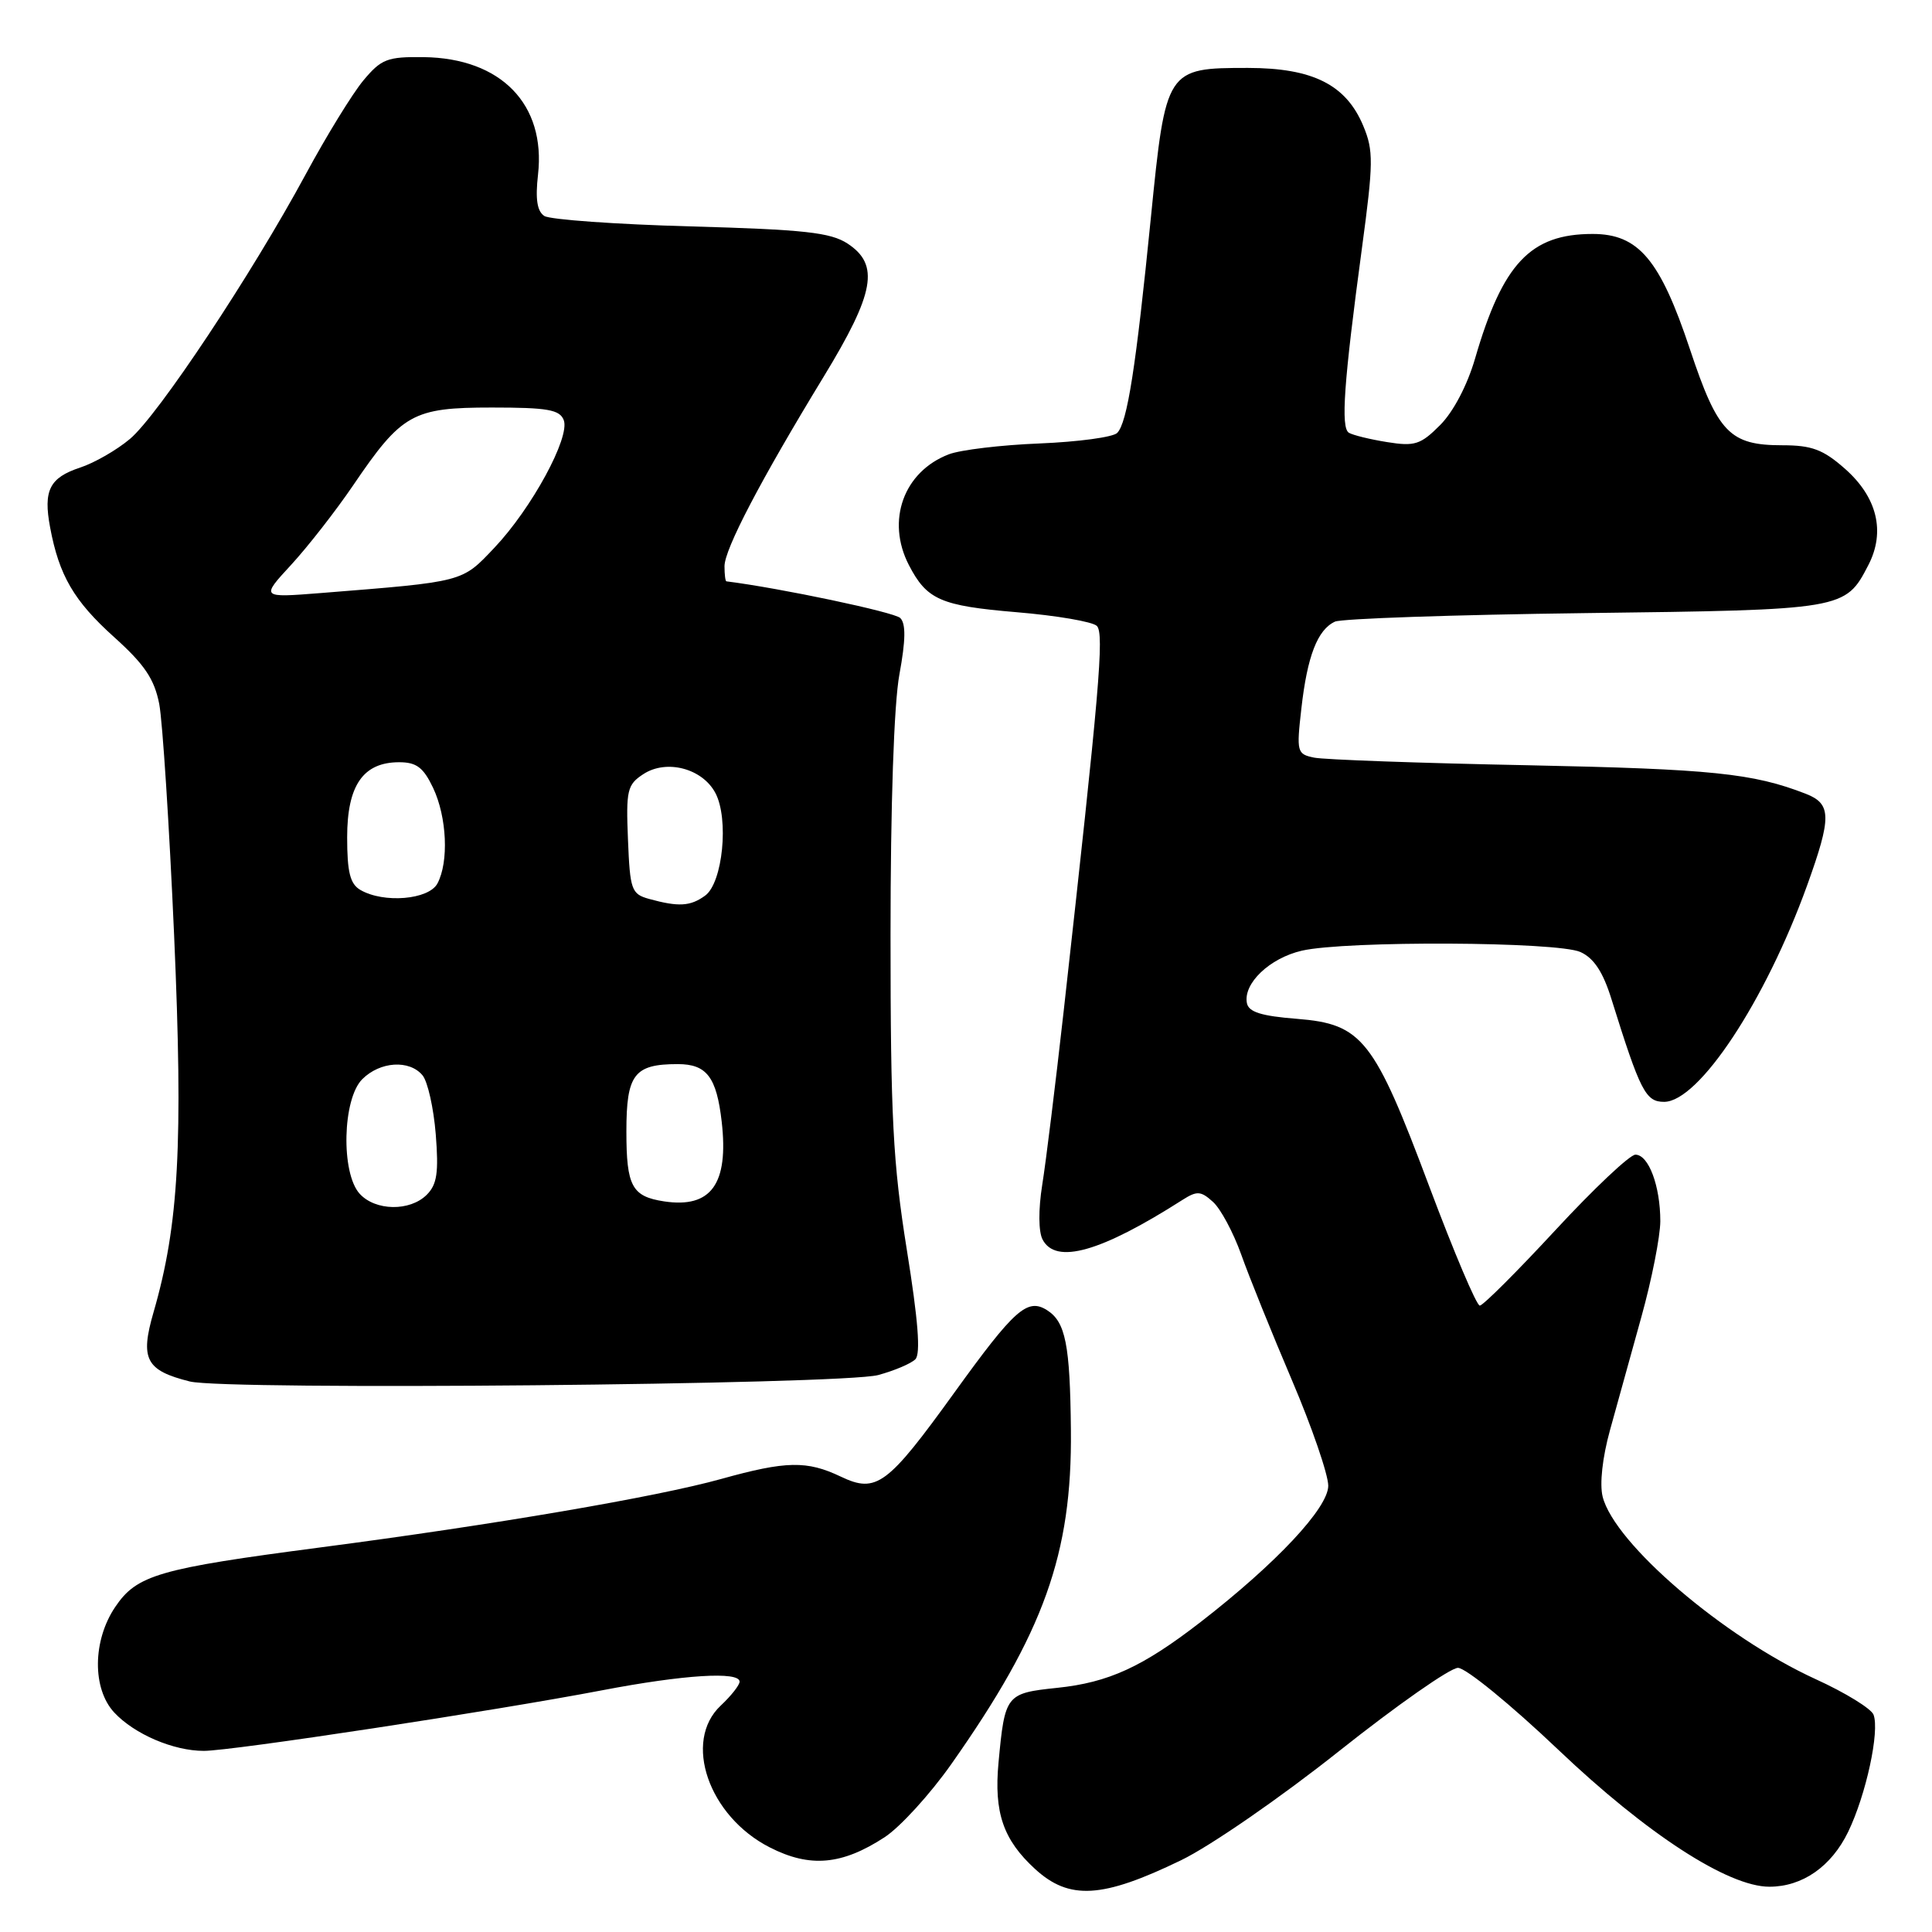 <?xml version="1.0" encoding="UTF-8" standalone="no"?>
<!DOCTYPE svg PUBLIC "-//W3C//DTD SVG 1.1//EN" "http://www.w3.org/Graphics/SVG/1.1/DTD/svg11.dtd" >
<svg xmlns="http://www.w3.org/2000/svg" xmlns:xlink="http://www.w3.org/1999/xlink" version="1.1" viewBox="0 0 256 256">
 <g >
 <path fill="currentColor"
d=" M 156.50 246.49 C 160.39 244.61 169.68 238.19 177.41 232.05 C 185.06 225.97 192.16 221.00 193.19 221.00 C 194.23 221.00 200.20 225.88 206.47 231.84 C 218.21 243.01 228.98 250.00 234.45 250.00 C 238.83 250.00 242.66 247.33 244.89 242.73 C 247.26 237.83 249.09 229.39 248.25 227.20 C 247.94 226.40 244.50 224.28 240.59 222.50 C 228.39 216.92 213.92 204.53 212.36 198.32 C 211.94 196.64 212.33 193.12 213.33 189.51 C 214.25 186.20 216.12 179.45 217.49 174.50 C 218.87 169.55 219.99 163.84 220.00 161.82 C 220.00 157.15 218.45 153.00 216.70 153.00 C 215.96 153.00 211.19 157.50 206.10 163.00 C 201.01 168.50 196.50 173.00 196.08 173.00 C 195.65 173.00 192.65 165.91 189.40 157.25 C 182.06 137.66 180.51 135.69 171.85 135.00 C 167.13 134.63 165.44 134.10 165.22 132.91 C 164.72 130.31 168.23 126.96 172.50 125.97 C 178.32 124.63 206.37 124.76 209.42 126.15 C 211.20 126.96 212.41 128.79 213.53 132.40 C 217.35 144.63 218.06 146.00 220.50 146.00 C 225.10 146.00 233.92 132.64 239.45 117.33 C 242.72 108.25 242.70 106.51 239.25 105.17 C 232.27 102.46 226.79 101.90 202.50 101.40 C 188.20 101.12 175.43 100.66 174.13 100.39 C 171.85 99.92 171.78 99.66 172.44 93.87 C 173.22 86.94 174.58 83.43 176.89 82.37 C 177.77 81.97 192.68 81.46 210.00 81.24 C 244.38 80.81 244.51 80.79 247.57 74.87 C 249.86 70.44 248.73 65.85 244.43 62.08 C 241.58 59.57 240.06 59.00 236.19 59.00 C 229.19 59.00 227.62 57.37 223.92 46.26 C 219.96 34.38 217.11 31.00 211.03 31.00 C 202.80 31.00 199.12 34.90 195.46 47.49 C 194.43 51.04 192.57 54.58 190.82 56.33 C 188.24 58.92 187.45 59.17 183.80 58.58 C 181.54 58.22 179.26 57.66 178.73 57.34 C 177.64 56.66 178.06 50.71 180.46 32.91 C 181.99 21.56 182.01 19.96 180.64 16.68 C 178.36 11.22 173.96 9.01 165.36 9.00 C 154.54 9.00 154.47 9.11 152.50 28.81 C 150.52 48.66 149.37 56.03 148.03 57.37 C 147.47 57.93 142.85 58.55 137.76 58.76 C 132.67 58.96 127.25 59.61 125.72 60.20 C 119.73 62.50 117.39 68.99 120.43 74.87 C 122.81 79.47 124.62 80.27 134.70 81.12 C 139.99 81.56 144.78 82.38 145.34 82.94 C 146.34 83.94 145.68 91.51 140.94 134.00 C 139.86 143.62 138.59 153.97 138.10 157.00 C 137.58 160.28 137.60 163.21 138.15 164.25 C 139.91 167.59 145.87 165.90 156.69 158.99 C 158.61 157.77 159.12 157.80 160.73 159.26 C 161.75 160.18 163.42 163.31 164.46 166.21 C 165.49 169.12 168.51 176.60 171.17 182.84 C 173.83 189.07 176.00 195.39 176.00 196.87 C 176.00 199.81 169.10 207.17 159.07 214.94 C 151.40 220.87 146.91 222.94 140.07 223.65 C 133.30 224.36 133.15 224.54 132.31 233.54 C 131.69 240.18 132.93 243.78 137.15 247.65 C 141.69 251.81 146.06 251.55 156.50 246.49 Z  M 117.22 243.44 C 119.27 242.10 123.24 237.75 126.05 233.76 C 138.33 216.32 142.06 205.89 141.90 189.52 C 141.79 178.15 141.19 175.15 138.73 173.60 C 136.13 171.96 134.42 173.49 126.47 184.51 C 117.58 196.83 116.13 197.91 111.41 195.66 C 106.92 193.52 104.18 193.57 95.56 195.97 C 87.02 198.35 65.49 202.03 42.54 205.03 C 20.99 207.85 18.13 208.68 15.26 212.94 C 12.26 217.39 12.21 223.77 15.14 226.92 C 17.82 229.79 22.98 232.00 27.01 232.00 C 30.72 232.00 65.42 226.72 79.80 223.97 C 90.62 221.90 98.00 221.44 98.00 222.83 C 98.00 223.28 96.88 224.71 95.50 226.00 C 90.46 230.73 93.89 240.66 102.00 244.79 C 107.33 247.51 111.56 247.13 117.22 243.44 Z  M 116.37 182.20 C 118.50 181.62 120.71 180.69 121.29 180.11 C 122.01 179.39 121.66 174.94 120.16 165.61 C 118.32 154.11 118.00 148.04 118.00 123.94 C 118.00 106.59 118.45 93.27 119.18 89.34 C 120.01 84.83 120.04 82.64 119.29 81.89 C 118.52 81.12 103.42 77.93 96.25 77.03 C 96.11 77.01 96.00 76.12 96.00 75.03 C 96.00 72.77 100.77 63.65 109.15 49.90 C 115.91 38.80 116.58 35.08 112.30 32.27 C 110.04 30.80 106.57 30.42 91.55 30.00 C 81.62 29.73 72.89 29.10 72.13 28.62 C 71.17 28.00 70.92 26.39 71.29 23.14 C 72.34 13.82 66.39 7.70 56.14 7.57 C 51.31 7.51 50.53 7.81 48.14 10.67 C 46.69 12.42 43.25 18.01 40.50 23.11 C 33.36 36.33 20.94 55.04 17.22 58.16 C 15.48 59.63 12.50 61.34 10.61 61.96 C 6.56 63.30 5.72 64.98 6.64 69.88 C 7.83 76.26 9.80 79.63 15.10 84.40 C 19.16 88.05 20.45 89.97 21.10 93.28 C 21.54 95.60 22.43 109.38 23.07 123.90 C 24.28 151.63 23.70 162.29 20.35 173.86 C 18.54 180.09 19.32 181.59 25.14 183.05 C 29.90 184.25 111.59 183.48 116.37 182.20 Z  M 47.65 158.17 C 45.16 155.41 45.38 145.62 48.00 143.00 C 50.36 140.64 54.25 140.39 55.99 142.49 C 56.67 143.31 57.46 146.82 57.74 150.30 C 58.14 155.37 57.91 156.95 56.55 158.31 C 54.32 160.54 49.73 160.47 47.65 158.17 Z  M 88.00 159.19 C 83.73 158.54 83.00 157.19 83.00 149.91 C 83.00 142.35 84.03 141.00 89.81 141.00 C 93.64 141.00 94.95 142.71 95.63 148.64 C 96.57 156.88 94.23 160.13 88.00 159.19 Z  M 86.00 119.11 C 83.67 118.46 83.48 117.93 83.21 111.26 C 82.94 104.71 83.11 103.97 85.24 102.58 C 88.30 100.57 93.06 101.81 94.79 105.07 C 96.61 108.49 95.77 116.97 93.44 118.67 C 91.48 120.10 89.92 120.19 86.00 119.11 Z  M 47.75 117.92 C 46.39 117.13 46.00 115.56 46.00 110.95 C 46.00 104.06 48.12 101.00 52.89 101.00 C 55.19 101.00 56.10 101.69 57.39 104.40 C 59.22 108.27 59.49 114.21 57.96 117.07 C 56.81 119.22 50.84 119.72 47.75 117.92 Z  M 38.58 74.84 C 40.79 72.44 44.48 67.71 46.78 64.33 C 53.25 54.80 54.67 54.00 65.17 54.00 C 72.55 54.00 74.17 54.28 74.70 55.67 C 75.57 57.94 70.44 67.38 65.50 72.59 C 61.16 77.17 61.58 77.06 42.52 78.58 C 34.55 79.21 34.55 79.21 38.58 74.84 Z "/>
</g>
</svg>